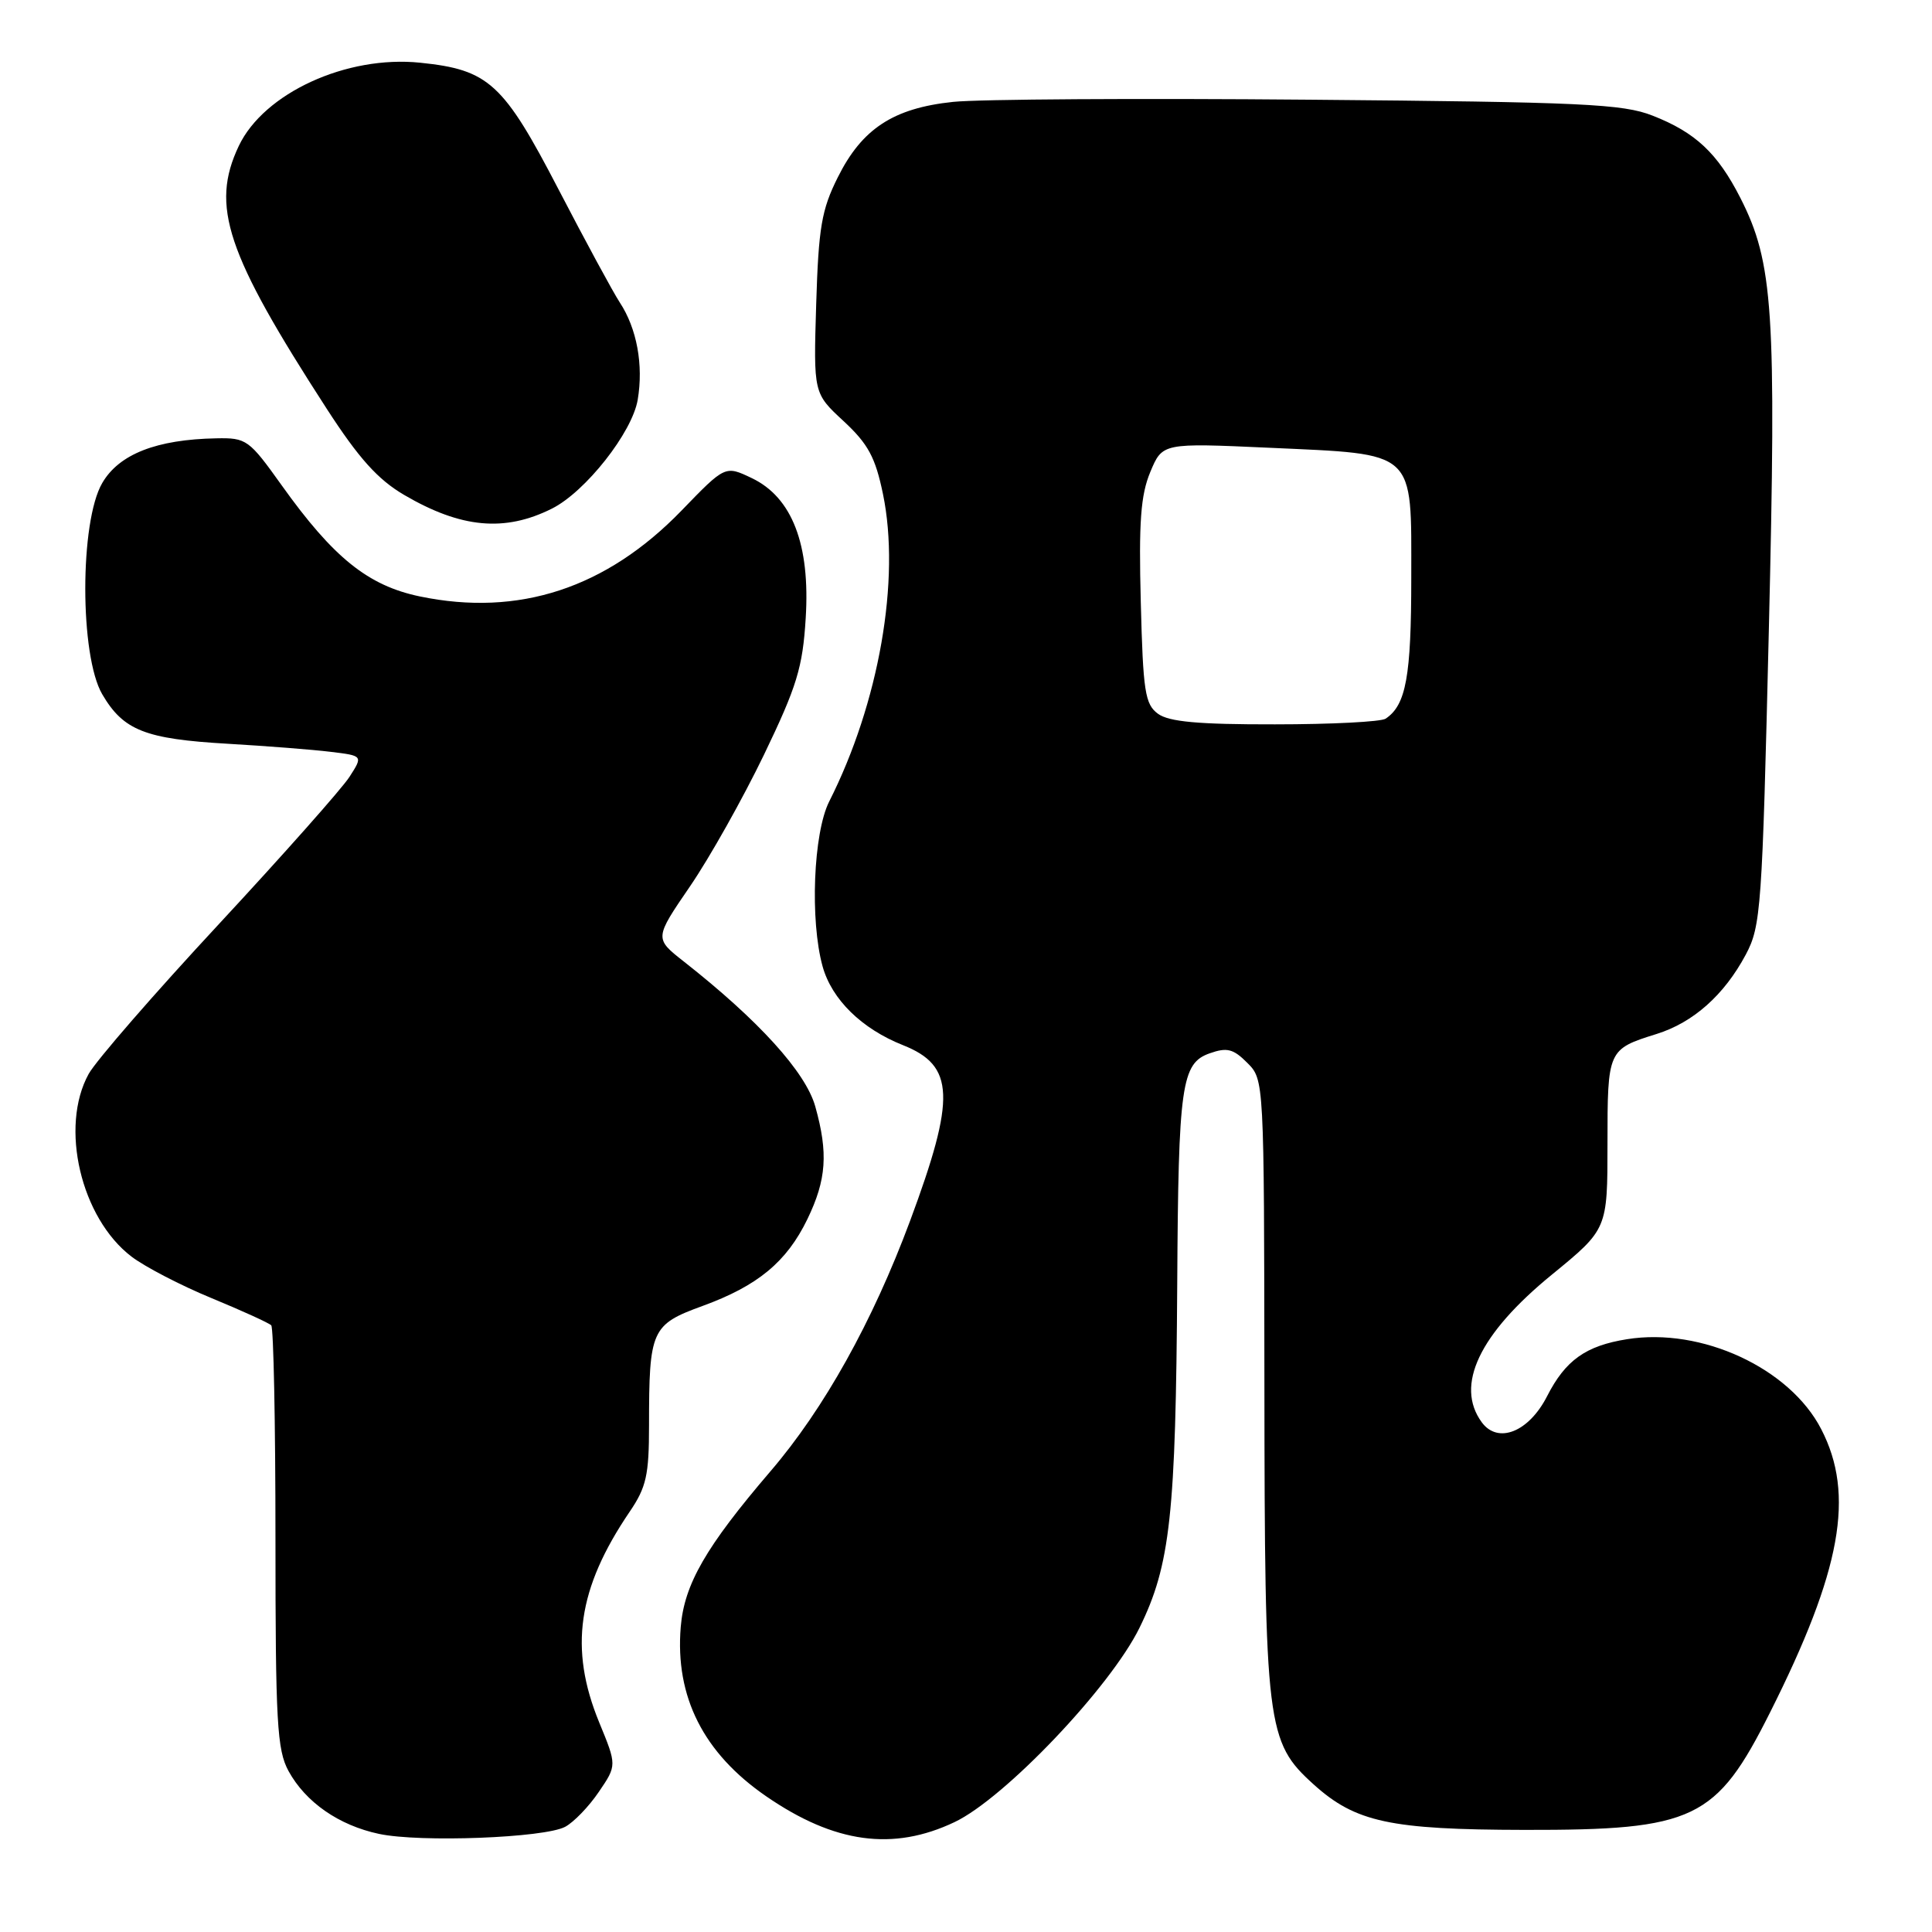 <?xml version="1.0" encoding="UTF-8" standalone="no"?>
<!DOCTYPE svg PUBLIC "-//W3C//DTD SVG 1.1//EN" "http://www.w3.org/Graphics/SVG/1.1/DTD/svg11.dtd" >
<svg xmlns="http://www.w3.org/2000/svg" xmlns:xlink="http://www.w3.org/1999/xlink" version="1.1" viewBox="0 0 256 256">
 <g >
 <path fill="currentColor"
d=" M 74.89 242.06 C 76.03 241.45 78.04 239.37 79.35 237.43 C 81.74 233.92 81.74 233.92 79.39 228.21 C 75.38 218.44 76.53 210.48 83.43 200.32 C 85.64 197.07 86.00 195.46 86.00 188.89 C 86.00 176.21 86.31 175.52 93.08 173.05 C 100.41 170.38 104.24 167.21 106.99 161.53 C 109.51 156.31 109.76 152.79 108.03 146.62 C 106.76 142.07 100.53 135.20 90.60 127.40 C 86.71 124.34 86.71 124.34 91.44 117.43 C 94.04 113.63 98.44 105.79 101.23 100.01 C 105.59 90.95 106.36 88.45 106.76 81.91 C 107.37 72.16 104.96 65.90 99.61 63.35 C 96.09 61.67 96.09 61.67 90.30 67.66 C 80.33 77.95 68.74 81.75 55.63 79.03 C 48.77 77.60 44.18 73.91 37.32 64.30 C 33.00 58.25 32.66 58.00 28.66 58.08 C 20.74 58.23 15.78 60.17 13.55 64.00 C 10.55 69.12 10.55 86.88 13.55 92.00 C 16.35 96.78 19.23 97.92 30.14 98.55 C 35.29 98.85 41.44 99.33 43.80 99.62 C 48.11 100.14 48.11 100.14 46.30 102.95 C 45.31 104.49 37.53 113.26 29.00 122.45 C 20.47 131.63 12.71 140.56 11.75 142.30 C 7.88 149.31 10.71 161.39 17.43 166.51 C 19.20 167.86 23.96 170.33 28.01 172.00 C 32.06 173.67 35.63 175.30 35.94 175.61 C 36.25 175.92 36.50 188.62 36.50 203.84 C 36.50 228.21 36.71 231.88 38.23 234.67 C 40.50 238.81 44.90 241.87 50.22 243.00 C 55.65 244.16 72.15 243.53 74.89 242.06 Z  M 126.48 241.44 C 133.11 238.30 147.14 223.55 150.99 215.69 C 155.08 207.37 155.80 200.71 155.99 170.00 C 156.14 143.75 156.55 140.88 160.29 139.57 C 162.58 138.76 163.42 138.97 165.27 140.83 C 167.50 143.06 167.50 143.06 167.54 183.28 C 167.58 228.87 167.82 230.80 174.07 236.45 C 179.61 241.45 184.21 242.44 202.00 242.47 C 224.52 242.51 227.40 241.13 234.54 226.91 C 243.99 208.10 245.81 198.05 241.32 189.37 C 237.15 181.28 225.47 175.87 215.60 177.45 C 210.12 178.32 207.43 180.24 205.00 185.00 C 202.58 189.75 198.49 191.38 196.34 188.46 C 192.77 183.57 196.00 176.76 205.64 168.89 C 213.00 162.87 213.00 162.87 213.00 151.56 C 213.00 139.12 213.04 139.03 219.50 137.01 C 224.37 135.49 228.47 131.84 231.32 126.50 C 233.34 122.71 233.50 120.43 234.38 83.50 C 235.39 41.15 234.98 34.81 230.60 26.21 C 227.58 20.29 224.65 17.54 218.97 15.32 C 215.03 13.77 209.63 13.52 173.50 13.21 C 150.95 13.01 129.70 13.14 126.29 13.50 C 118.38 14.33 114.22 17.05 111.01 23.50 C 108.86 27.79 108.46 30.17 108.15 40.30 C 107.79 52.11 107.79 52.11 111.78 55.80 C 115.04 58.83 115.99 60.59 117.00 65.47 C 119.34 76.79 116.48 93.14 109.87 106.21 C 107.77 110.38 107.31 121.96 109.00 128.06 C 110.22 132.44 114.18 136.32 119.65 138.49 C 126.51 141.21 126.67 145.41 120.58 161.80 C 115.61 175.15 109.19 186.67 102.11 194.93 C 93.53 204.95 90.67 209.91 90.20 215.59 C 89.44 224.83 93.21 232.30 101.54 238.03 C 110.58 244.25 118.34 245.31 126.48 241.44 Z  M 73.14 67.39 C 77.58 65.16 83.77 57.31 84.50 52.97 C 85.28 48.36 84.39 43.52 82.12 40.07 C 81.23 38.71 77.58 31.97 74.00 25.08 C 66.70 11.02 64.77 9.24 55.68 8.31 C 45.93 7.30 34.97 12.33 31.64 19.34 C 27.87 27.30 29.96 33.55 43.31 54.19 C 47.55 60.74 50.07 63.54 53.55 65.58 C 61.08 69.99 66.88 70.53 73.14 67.39 Z  M 153.44 94.58 C 151.72 93.32 151.46 91.64 151.16 79.77 C 150.88 69.15 151.15 65.59 152.42 62.54 C 154.03 58.69 154.03 58.69 168.17 59.33 C 187.81 60.23 187.00 59.49 187.00 76.59 C 187.00 89.62 186.31 93.43 183.60 95.23 C 183.00 95.64 176.40 95.98 168.94 95.98 C 158.79 96.00 154.89 95.64 153.44 94.58 Z "/>
</g>
</svg>